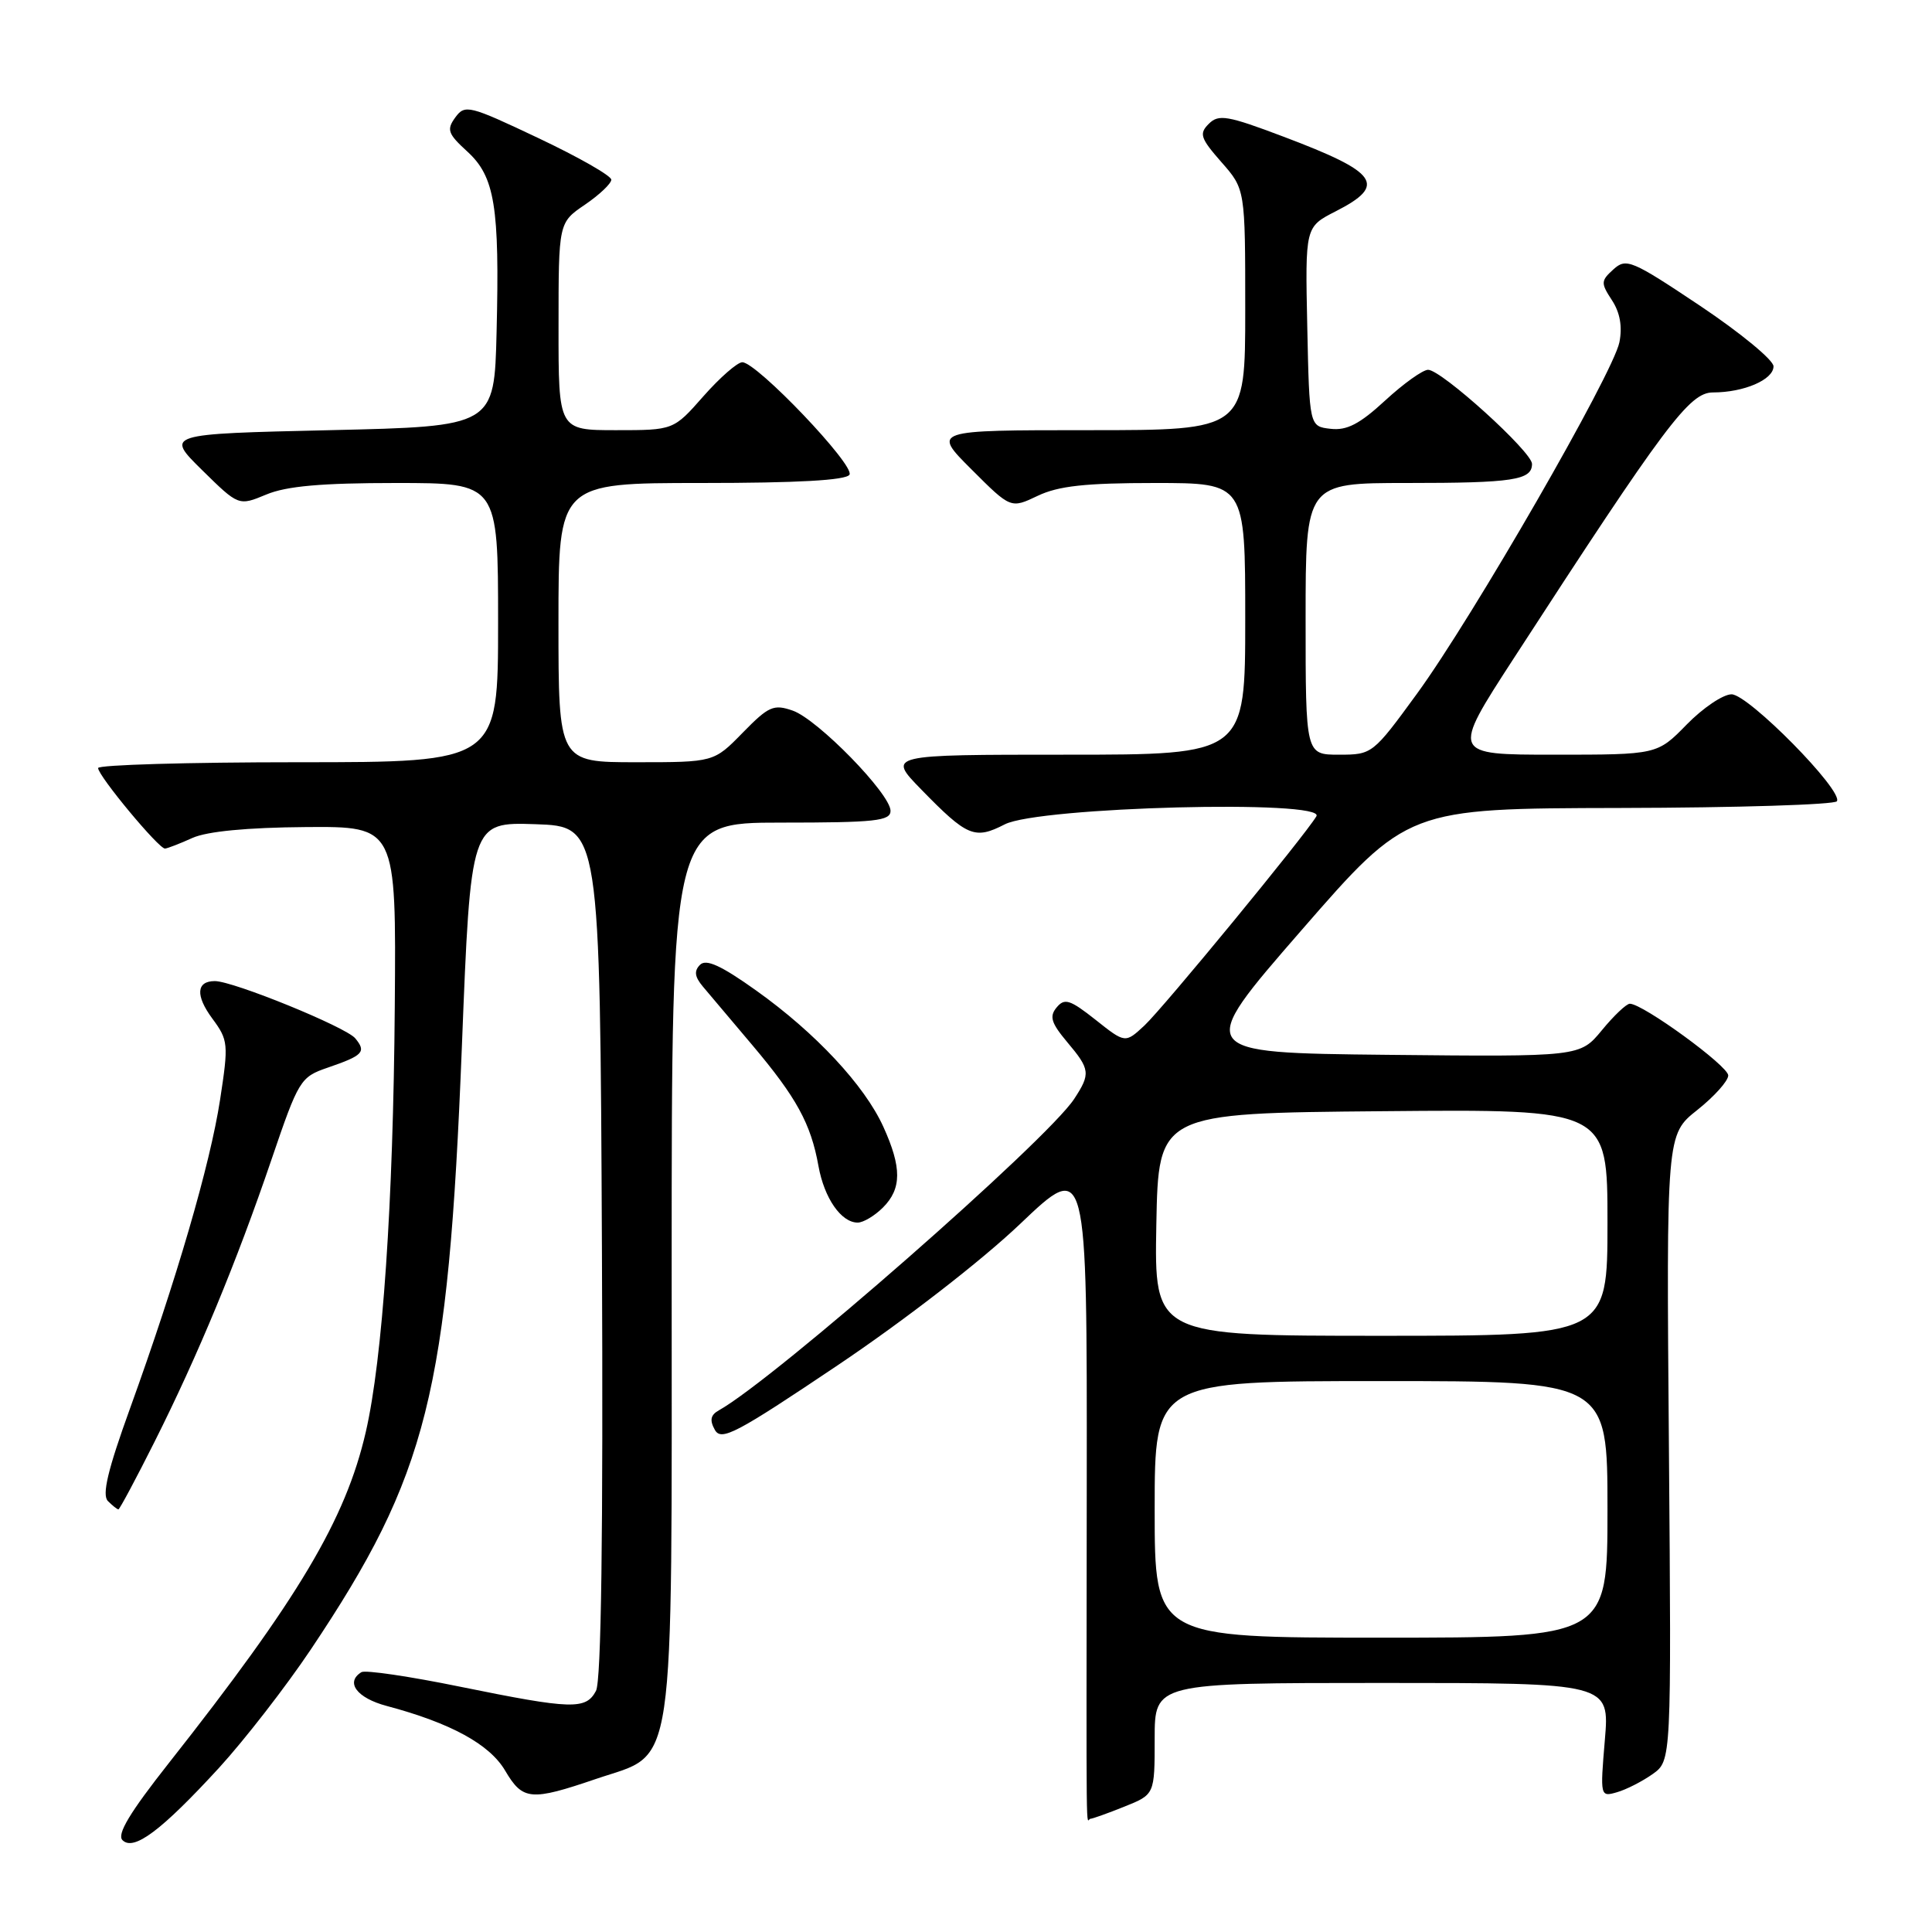<?xml version="1.0" encoding="UTF-8" standalone="no"?>
<!DOCTYPE svg PUBLIC "-//W3C//DTD SVG 1.1//EN" "http://www.w3.org/Graphics/SVG/1.1/DTD/svg11.dtd" >
<svg xmlns="http://www.w3.org/2000/svg" xmlns:xlink="http://www.w3.org/1999/xlink" version="1.1" viewBox="0 0 256 256">
 <g >
 <path fill="currentColor"
d=" M 29.03 234.24 C 32.42 230.53 37.89 223.48 41.18 218.57 C 56.69 195.39 59.38 184.65 61.20 138.71 C 62.37 108.93 62.37 108.93 70.94 109.21 C 79.50 109.50 79.50 109.50 79.76 165.80 C 79.93 203.47 79.67 222.75 78.97 224.05 C 77.63 226.57 75.78 226.51 61.03 223.51 C 54.30 222.13 48.39 221.26 47.89 221.57 C 45.72 222.91 47.29 225.00 51.25 226.05 C 59.73 228.31 64.87 231.12 66.93 234.61 C 69.27 238.58 70.32 238.67 79.00 235.71 C 89.66 232.08 89.00 236.59 89.00 167.75 C 89.00 109.00 89.00 109.00 103.50 109.00 C 115.97 109.00 118.00 108.78 118.00 107.44 C 118.00 105.20 108.36 95.32 105.04 94.16 C 102.51 93.28 101.85 93.57 98.41 97.09 C 94.59 101.00 94.59 101.00 84.30 101.00 C 74.00 101.00 74.00 101.00 74.00 82.50 C 74.00 64.00 74.00 64.00 92.94 64.00 C 105.66 64.00 112.11 63.64 112.56 62.90 C 113.32 61.68 100.28 48.00 98.36 48.00 C 97.71 48.00 95.39 50.03 93.21 52.50 C 89.25 57.00 89.25 57.00 81.62 57.00 C 74.00 57.00 74.00 57.00 74.01 43.25 C 74.01 29.50 74.01 29.50 77.51 27.12 C 79.43 25.81 81.00 24.32 81.00 23.81 C 81.00 23.29 76.65 20.81 71.34 18.30 C 62.16 13.95 61.61 13.81 60.33 15.56 C 59.15 17.18 59.34 17.72 61.91 20.07 C 65.57 23.41 66.21 27.35 65.80 44.00 C 65.50 56.50 65.50 56.50 43.71 57.00 C 21.92 57.50 21.92 57.50 26.77 62.28 C 31.62 67.05 31.62 67.05 35.28 65.53 C 37.95 64.41 42.59 64.00 52.47 64.00 C 66.00 64.00 66.00 64.00 66.00 82.50 C 66.00 101.00 66.00 101.00 39.50 101.00 C 24.92 101.00 13.00 101.35 13.00 101.77 C 13.00 102.80 21.07 112.52 21.87 112.44 C 22.21 112.41 23.85 111.78 25.50 111.03 C 27.44 110.16 32.74 109.65 40.50 109.59 C 52.50 109.50 52.50 109.50 52.31 133.35 C 52.11 159.47 50.70 180.05 48.47 189.74 C 45.80 201.33 39.54 211.85 22.36 233.63 C 17.21 240.16 15.46 243.06 16.23 243.83 C 17.72 245.32 21.38 242.57 29.03 234.24 Z  M 148.98 239.39 C 153.00 237.78 153.00 237.78 153.00 230.39 C 153.00 223.00 153.00 223.00 183.15 223.00 C 213.29 223.00 213.29 223.00 212.65 230.57 C 212.02 238.06 212.04 238.12 214.26 237.48 C 215.49 237.13 217.62 236.04 218.99 235.07 C 221.47 233.30 221.47 233.30 221.14 191.82 C 220.80 150.33 220.80 150.33 224.90 147.08 C 227.15 145.29 229.00 143.23 229.00 142.50 C 229.00 141.24 217.69 133.00 215.96 133.00 C 215.51 133.00 213.84 134.58 212.25 136.52 C 209.35 140.03 209.35 140.03 183.84 139.77 C 158.33 139.50 158.33 139.50 172.41 123.31 C 186.50 107.12 186.50 107.12 214.69 107.06 C 230.20 107.03 243.11 106.62 243.40 106.17 C 244.26 104.77 231.67 92.00 229.44 92.00 C 228.32 92.00 225.65 93.80 223.50 96.00 C 219.59 100.00 219.59 100.00 205.95 100.00 C 192.30 100.00 192.30 100.00 200.57 87.25 C 220.71 56.20 223.86 52.00 226.98 52.00 C 231.08 52.00 235.00 50.31 235.00 48.54 C 235.00 47.71 230.63 44.11 225.30 40.54 C 216.20 34.46 215.48 34.16 213.79 35.69 C 212.11 37.21 212.10 37.50 213.59 39.78 C 214.66 41.41 214.99 43.28 214.58 45.35 C 213.75 49.49 195.15 81.79 187.75 91.93 C 181.92 99.92 181.82 100.00 177.43 100.00 C 173.00 100.00 173.00 100.00 173.00 82.00 C 173.00 64.00 173.00 64.00 186.42 64.00 C 200.51 64.00 203.00 63.62 203.00 61.47 C 203.00 59.87 191.01 49.01 189.23 49.00 C 188.53 49.00 185.97 50.83 183.54 53.07 C 180.16 56.19 178.46 57.07 176.31 56.82 C 173.50 56.50 173.50 56.50 173.22 43.29 C 172.94 30.07 172.94 30.07 176.97 28.01 C 183.82 24.52 182.66 22.86 170.07 18.11 C 162.64 15.30 161.47 15.10 160.17 16.41 C 158.86 17.71 159.06 18.31 161.84 21.48 C 165.00 25.07 165.00 25.07 165.00 41.03 C 165.00 57.00 165.00 57.00 144.26 57.00 C 123.52 57.00 123.52 57.00 128.73 62.20 C 133.93 67.40 133.93 67.40 137.50 65.70 C 140.24 64.39 143.83 64.00 153.03 64.00 C 165.00 64.00 165.00 64.00 165.00 82.00 C 165.00 100.00 165.00 100.00 141.29 100.00 C 117.58 100.00 117.58 100.00 122.04 104.58 C 128.18 110.88 129.14 111.28 133.14 109.23 C 137.64 106.91 175.76 105.93 174.43 108.16 C 172.90 110.74 154.17 133.52 151.65 135.88 C 149.10 138.25 149.10 138.25 145.17 135.13 C 141.78 132.45 141.06 132.22 140.01 133.49 C 139.02 134.68 139.28 135.54 141.39 138.06 C 144.46 141.70 144.53 142.26 142.33 145.62 C 138.72 151.13 102.66 182.74 95.25 186.88 C 94.15 187.49 94.01 188.19 94.72 189.46 C 95.57 190.99 97.52 189.96 110.99 180.91 C 119.86 174.95 130.02 167.08 135.17 162.18 C 144.04 153.73 144.04 153.73 144.00 196.62 C 143.95 246.84 143.89 241.00 144.48 241.00 C 144.74 241.00 146.77 240.28 148.98 239.39 Z  M 20.47 191.06 C 26.25 179.55 31.34 167.26 35.98 153.63 C 39.57 143.09 39.80 142.71 43.42 141.47 C 48.13 139.85 48.57 139.39 47.07 137.58 C 45.82 136.08 30.91 130.00 28.47 130.00 C 26.01 130.00 25.88 131.91 28.13 134.96 C 30.25 137.83 30.30 138.31 29.16 145.73 C 27.84 154.31 23.39 169.58 17.22 186.65 C 14.28 194.77 13.49 198.09 14.30 198.90 C 14.90 199.50 15.53 200.00 15.69 200.00 C 15.85 200.00 18.00 195.98 20.47 191.06 Z  M 117.00 160.00 C 119.49 157.51 119.50 154.70 117.05 149.31 C 114.56 143.82 108.07 136.86 100.20 131.25 C 95.56 127.94 93.57 127.03 92.76 127.84 C 91.94 128.66 92.05 129.43 93.14 130.73 C 93.97 131.70 96.92 135.20 99.70 138.50 C 105.54 145.42 107.45 148.91 108.45 154.50 C 109.22 158.77 111.46 162.00 113.65 162.00 C 114.39 162.00 115.90 161.10 117.00 160.00 Z  M 153.00 200.00 C 153.00 183.00 153.00 183.00 183.00 183.00 C 213.00 183.00 213.00 183.00 213.00 200.00 C 213.00 217.00 213.00 217.00 183.00 217.00 C 153.00 217.00 153.00 217.00 153.00 200.00 Z  M 153.22 162.25 C 153.50 147.50 153.50 147.50 183.25 147.24 C 213.00 146.97 213.00 146.97 213.00 161.99 C 213.00 177.00 213.00 177.00 182.97 177.00 C 152.95 177.00 152.95 177.00 153.22 162.25 Z "/>
</g>
</svg>